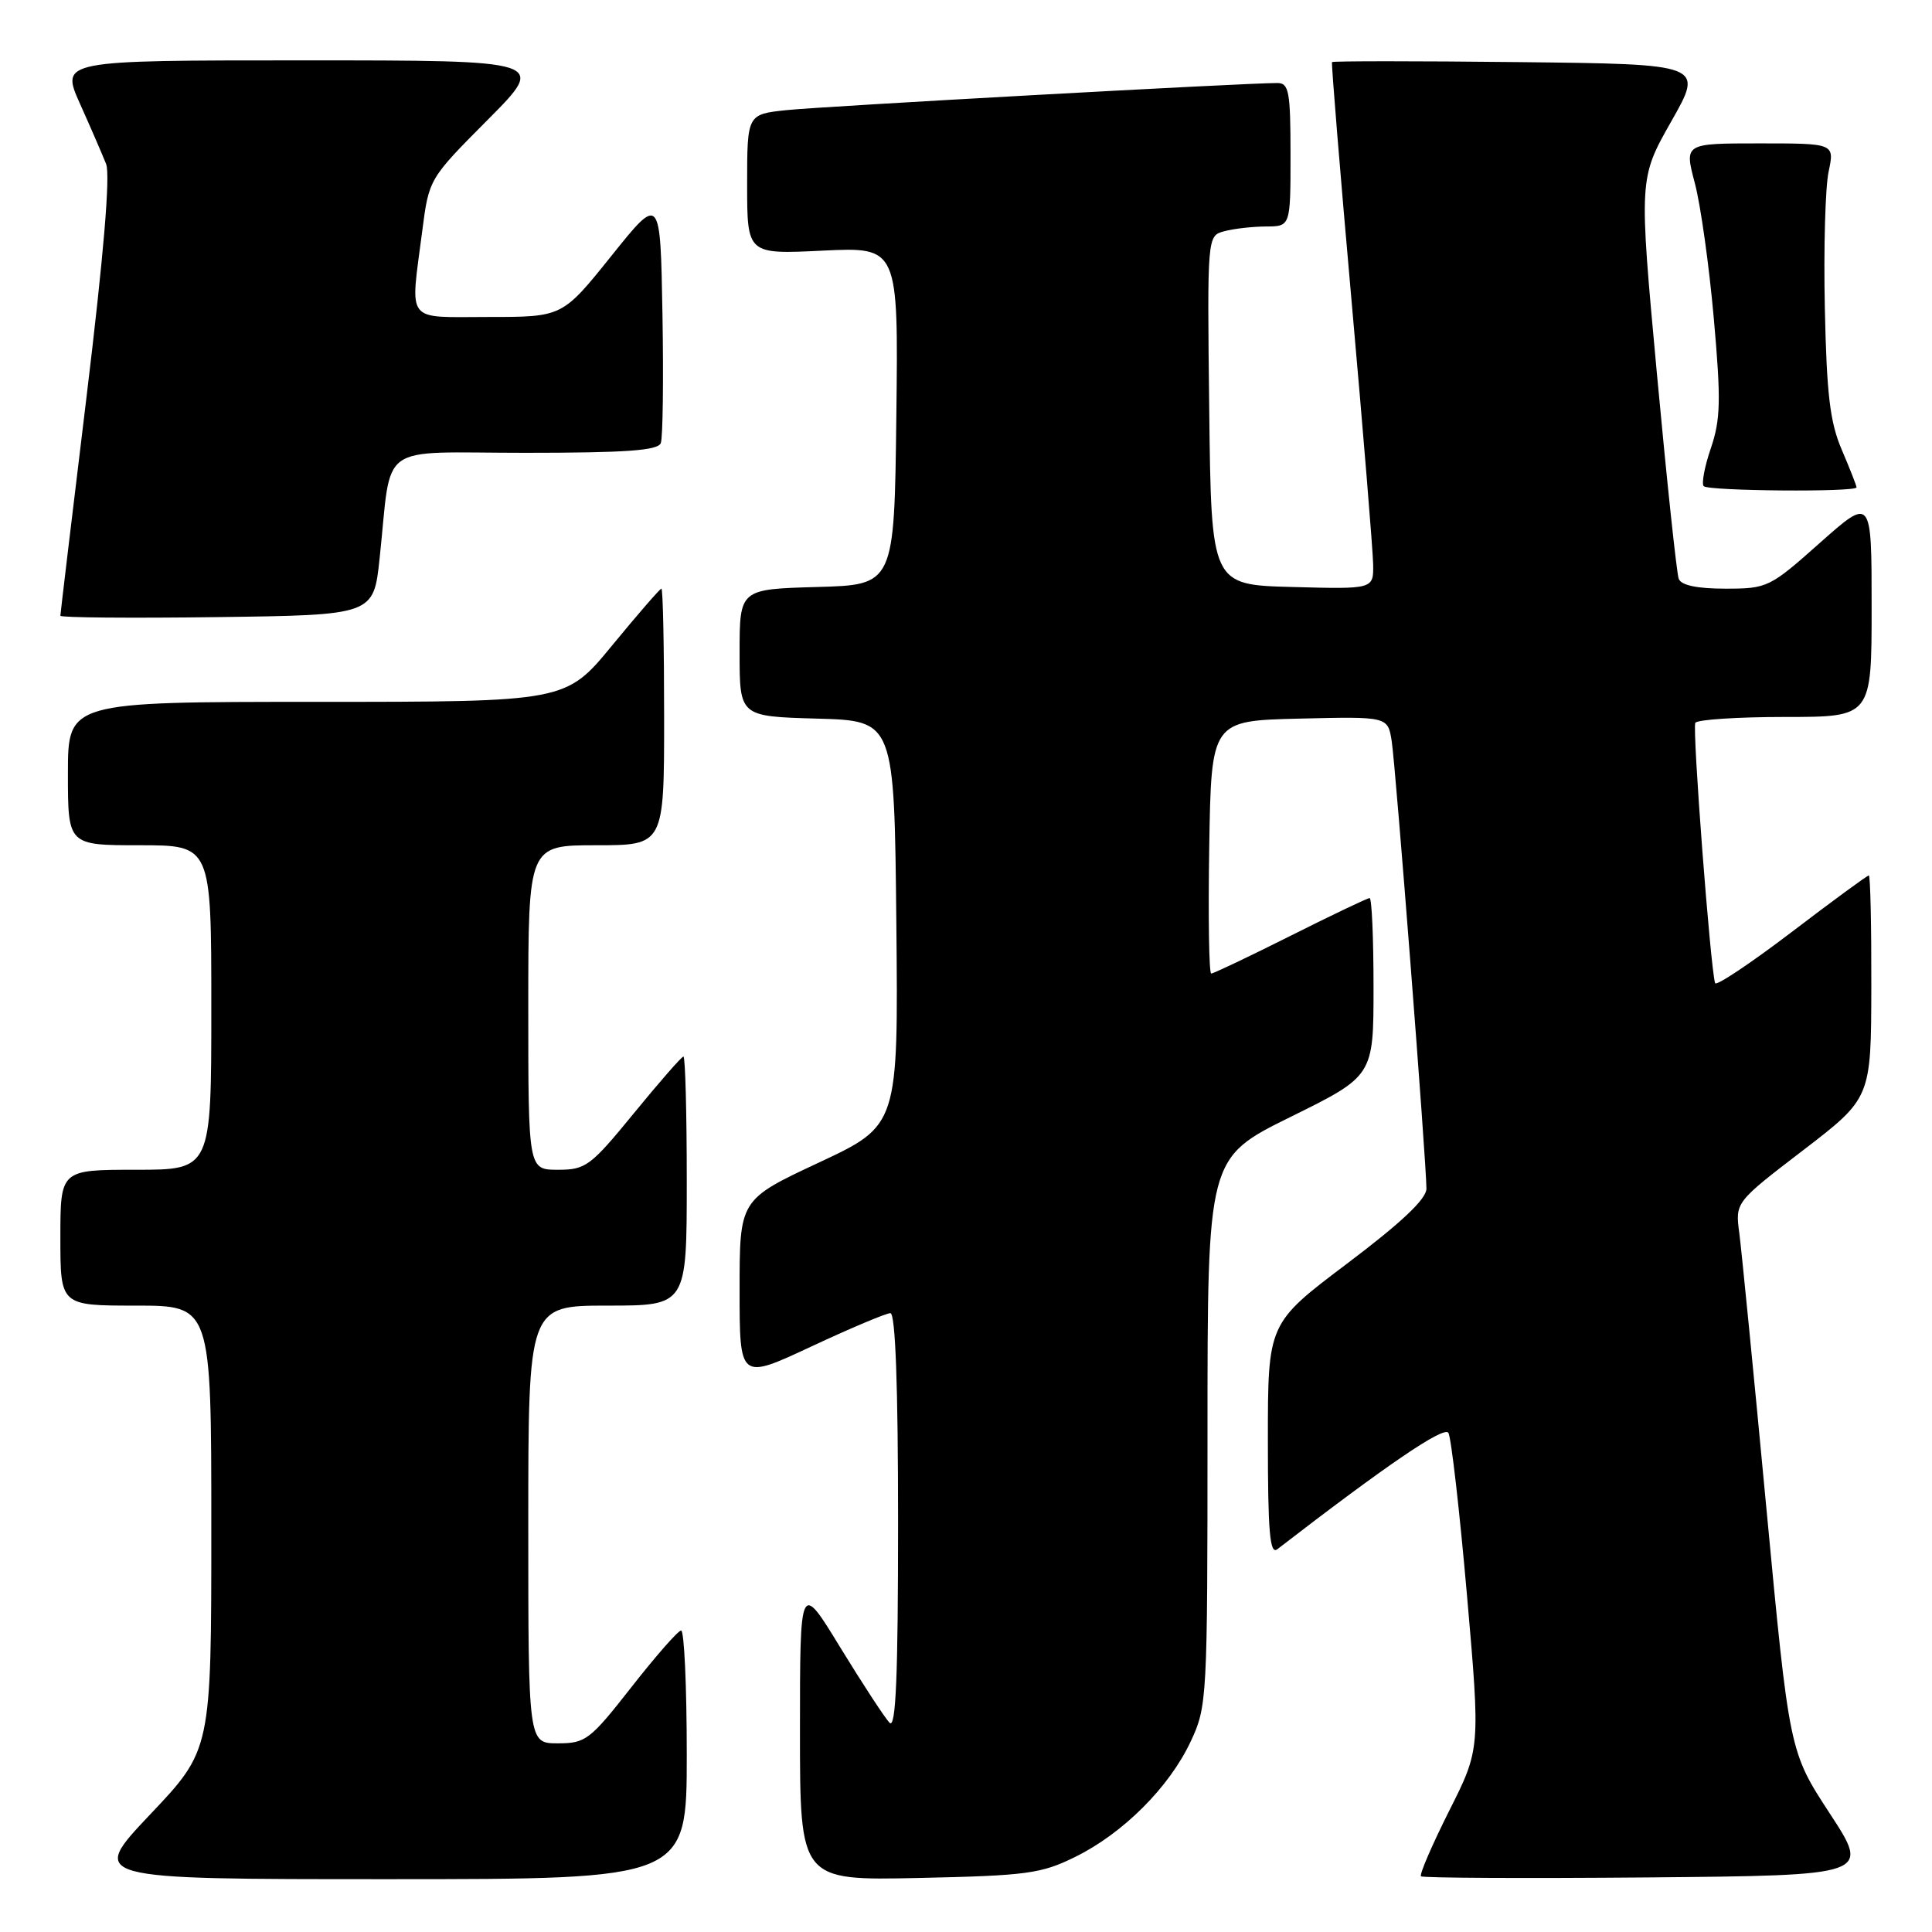 <?xml version="1.0" encoding="UTF-8" standalone="no"?>
<!DOCTYPE svg PUBLIC "-//W3C//DTD SVG 1.1//EN" "http://www.w3.org/Graphics/SVG/1.1/DTD/svg11.dtd" >
<svg xmlns="http://www.w3.org/2000/svg" xmlns:xlink="http://www.w3.org/1999/xlink" version="1.1" viewBox="0 0 256 256">
 <g >
 <path fill="currentColor"
d=" M 91.00 232.50 C 91.00 223.43 90.66 216.02 90.25 216.05 C 89.84 216.07 86.88 219.45 83.67 223.55 C 78.18 230.56 77.60 231.00 73.92 231.00 C 70.00 231.00 70.00 231.00 70.00 202.00 C 70.00 173.00 70.00 173.00 80.50 173.00 C 91.00 173.00 91.00 173.00 91.00 156.50 C 91.00 147.43 90.80 140.00 90.56 140.00 C 90.32 140.00 87.37 143.38 84.00 147.50 C 78.26 154.52 77.62 155.00 73.94 155.00 C 70.00 155.00 70.00 155.00 70.00 133.50 C 70.00 112.00 70.00 112.00 79.00 112.00 C 88.00 112.00 88.00 112.00 88.00 95.00 C 88.00 85.65 87.84 78.00 87.64 78.00 C 87.45 78.00 84.52 81.38 81.13 85.50 C 74.97 93.00 74.97 93.00 41.99 93.00 C 9.00 93.00 9.00 93.00 9.00 102.50 C 9.00 112.00 9.00 112.00 18.50 112.00 C 28.00 112.00 28.00 112.00 28.00 133.50 C 28.00 155.00 28.00 155.00 18.00 155.00 C 8.00 155.00 8.00 155.00 8.00 164.00 C 8.00 173.00 8.00 173.00 18.00 173.00 C 28.00 173.00 28.00 173.00 28.00 202.43 C 28.00 231.87 28.00 231.87 19.89 240.43 C 11.78 249.00 11.78 249.00 51.39 249.00 C 91.00 249.00 91.00 249.00 91.00 232.50 Z  M 142.47 246.05 C 148.81 242.93 154.93 236.82 157.77 230.76 C 159.95 226.13 160.00 225.16 160.00 189.72 C 160.00 153.43 160.00 153.43 171.00 148.00 C 182.00 142.57 182.00 142.57 182.00 130.79 C 182.00 124.30 181.77 119.00 181.48 119.00 C 181.20 119.00 176.48 121.25 171.00 124.00 C 165.52 126.75 160.79 129.00 160.49 129.00 C 160.20 129.00 160.08 121.46 160.23 112.25 C 160.50 95.50 160.50 95.50 172.20 95.22 C 183.90 94.94 183.90 94.94 184.41 98.22 C 184.95 101.70 189.01 154.11 189.01 157.51 C 189.00 158.88 185.70 162.00 178.50 167.43 C 168.00 175.35 168.00 175.35 168.00 190.80 C 168.00 203.00 168.26 206.04 169.25 205.28 C 183.77 194.08 191.34 188.93 191.92 189.86 C 192.29 190.47 193.40 200.15 194.38 211.35 C 196.16 231.74 196.16 231.74 192.01 239.97 C 189.74 244.50 188.06 248.39 188.29 248.62 C 188.51 248.84 202.00 248.91 218.26 248.77 C 247.82 248.50 247.82 248.50 242.46 240.30 C 237.10 232.10 237.10 232.10 234.05 199.80 C 232.38 182.03 230.76 165.66 230.47 163.41 C 229.92 159.31 229.92 159.31 238.93 152.41 C 247.93 145.50 247.93 145.50 247.96 130.75 C 247.98 122.64 247.83 116.00 247.63 116.00 C 247.42 116.00 242.81 119.38 237.38 123.52 C 231.95 127.65 227.40 130.69 227.26 130.27 C 226.64 128.32 224.21 96.47 224.64 95.78 C 224.90 95.35 230.27 95.00 236.56 95.00 C 248.00 95.00 248.00 95.00 248.00 80.42 C 248.00 65.85 248.00 65.85 241.16 71.92 C 234.50 77.85 234.18 78.00 228.63 78.00 C 224.89 78.00 222.77 77.56 222.44 76.70 C 222.17 75.99 220.87 63.76 219.55 49.53 C 217.16 23.65 217.16 23.65 221.46 16.07 C 225.76 8.50 225.76 8.50 201.23 8.23 C 187.74 8.08 176.61 8.08 176.50 8.23 C 176.39 8.38 177.56 22.67 179.10 40.00 C 180.64 57.33 181.92 72.98 181.95 74.78 C 182.00 78.07 182.00 78.07 171.25 77.78 C 160.50 77.50 160.50 77.50 160.23 54.37 C 159.96 31.24 159.96 31.24 162.23 30.64 C 163.48 30.30 165.96 30.02 167.75 30.01 C 171.00 30.00 171.00 30.00 171.00 20.50 C 171.00 12.12 170.79 11.00 169.25 11.00 C 165.04 10.99 108.99 14.09 104.25 14.59 C 99.00 15.14 99.00 15.14 99.00 24.42 C 99.00 33.70 99.00 33.70 109.02 33.21 C 119.04 32.73 119.04 32.73 118.77 55.12 C 118.50 77.50 118.50 77.50 108.25 77.78 C 98.00 78.07 98.00 78.07 98.00 86.50 C 98.00 94.93 98.00 94.93 108.25 95.22 C 118.50 95.50 118.50 95.50 118.77 122.31 C 119.03 149.12 119.03 149.12 108.52 154.04 C 98.00 158.96 98.00 158.96 98.00 170.91 C 98.00 182.86 98.00 182.86 107.48 178.43 C 112.70 175.99 117.42 174.00 117.98 174.00 C 118.65 174.00 119.00 183.60 119.00 201.70 C 119.00 222.08 118.71 229.11 117.88 228.28 C 117.27 227.67 114.35 223.20 111.38 218.36 C 106.00 209.54 106.00 209.54 106.00 229.36 C 106.00 249.18 106.00 249.18 121.75 248.84 C 136.05 248.53 137.96 248.28 142.47 246.05 Z  M 50.30 74.00 C 51.98 58.32 49.67 60.00 69.58 60.00 C 82.93 60.00 87.18 59.70 87.56 58.71 C 87.83 58.00 87.93 50.31 87.78 41.62 C 87.50 25.81 87.50 25.81 81.01 33.91 C 74.52 42.00 74.52 42.00 64.76 42.00 C 53.56 42.00 54.35 43.02 55.95 30.60 C 56.84 23.70 56.84 23.70 64.65 15.85 C 72.45 8.00 72.45 8.00 40.24 8.00 C 8.03 8.00 8.03 8.00 10.60 13.75 C 12.02 16.91 13.57 20.50 14.06 21.73 C 14.63 23.19 13.74 33.80 11.47 52.55 C 9.56 68.28 8.00 81.35 8.00 81.59 C 8.00 81.84 17.34 81.92 28.75 81.77 C 49.50 81.50 49.50 81.50 50.30 74.00 Z  M 246.00 64.58 C 246.00 64.35 245.12 62.12 244.05 59.61 C 242.48 55.96 242.04 52.25 241.80 40.78 C 241.63 32.93 241.86 24.81 242.30 22.75 C 243.09 19.00 243.09 19.00 233.14 19.00 C 223.18 19.00 223.18 19.00 224.57 24.25 C 225.34 27.14 226.47 35.22 227.09 42.21 C 228.05 53.04 227.99 55.57 226.70 59.38 C 225.86 61.83 225.44 64.10 225.75 64.42 C 226.41 65.07 246.00 65.23 246.00 64.58 Z "/>
</g>
</svg>